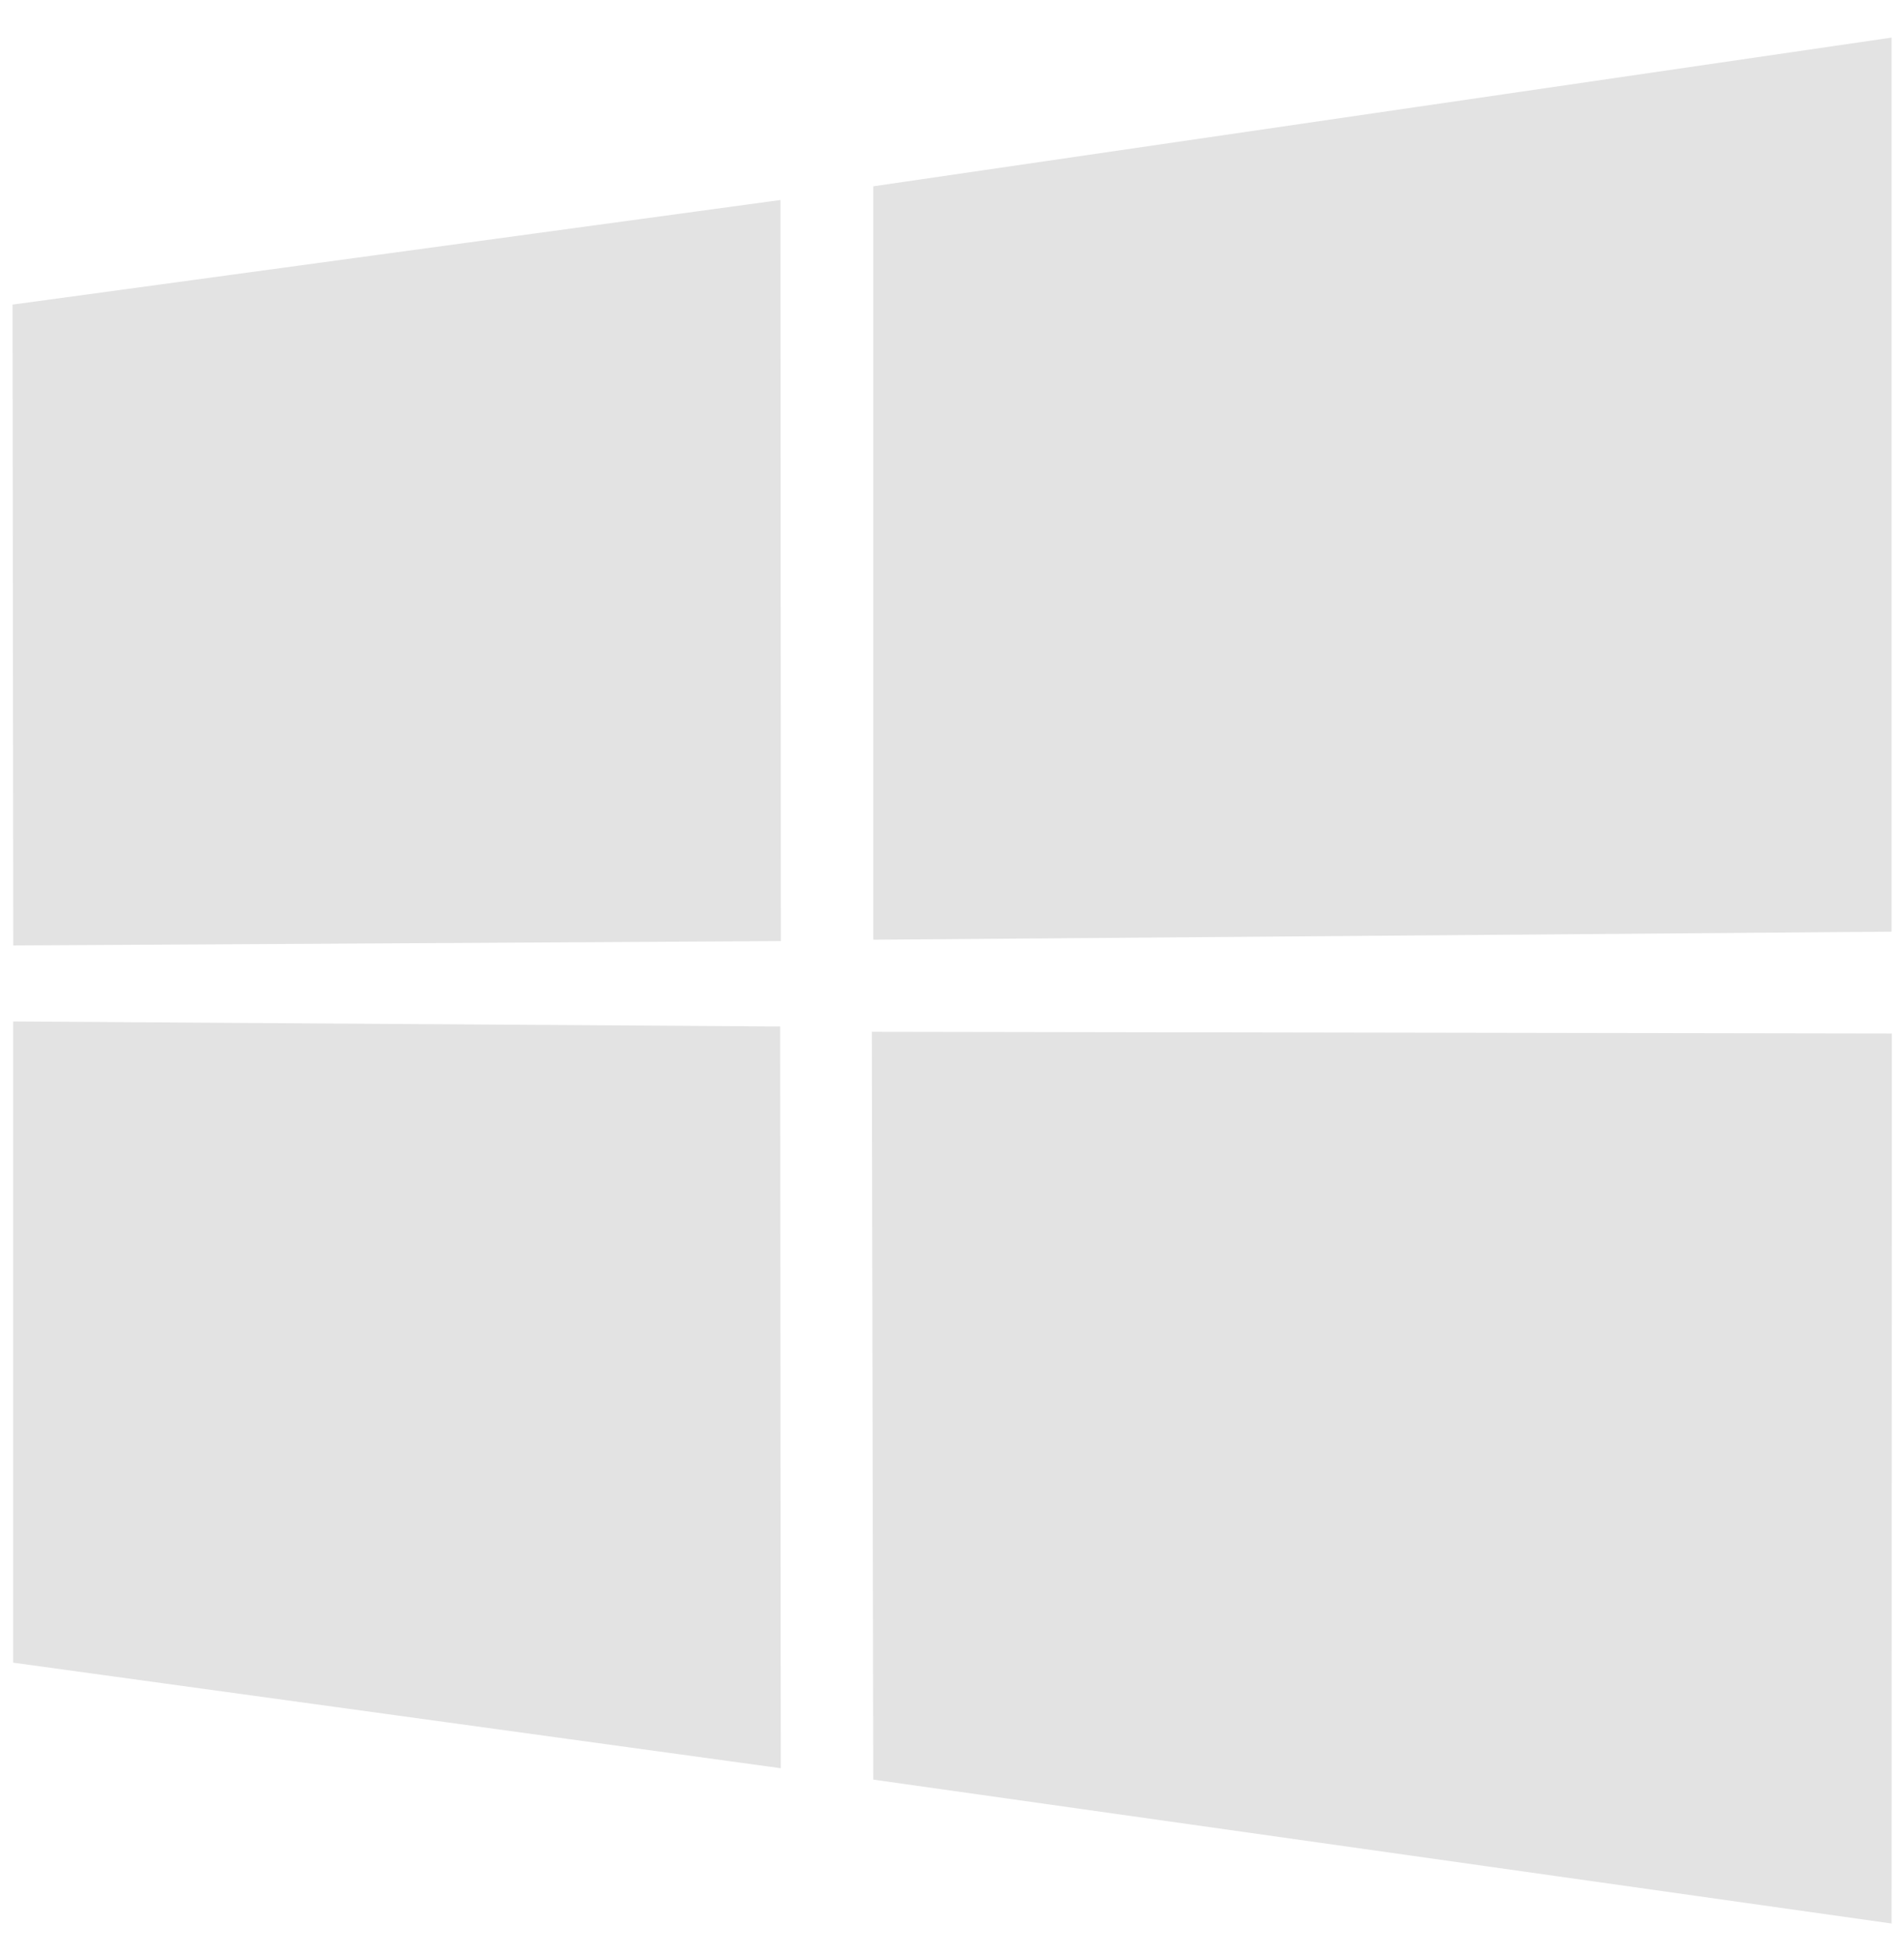 <svg width="38" height="39" viewBox="0 0 38 39" fill="none" xmlns="http://www.w3.org/2000/svg">
<path d="M0.25 6.077L15.577 3.99L15.585 18.775L0.265 18.863L0.25 6.077ZM15.571 20.479L15.583 35.277L0.263 33.171V20.379L15.571 20.479ZM17.429 3.717L37.752 0.75V18.587L17.429 18.748V3.717ZM37.758 20.619L37.752 38.375L17.429 35.504L17.4 20.585L37.758 20.619Z" fill="#E3E3E3"/>
</svg>
